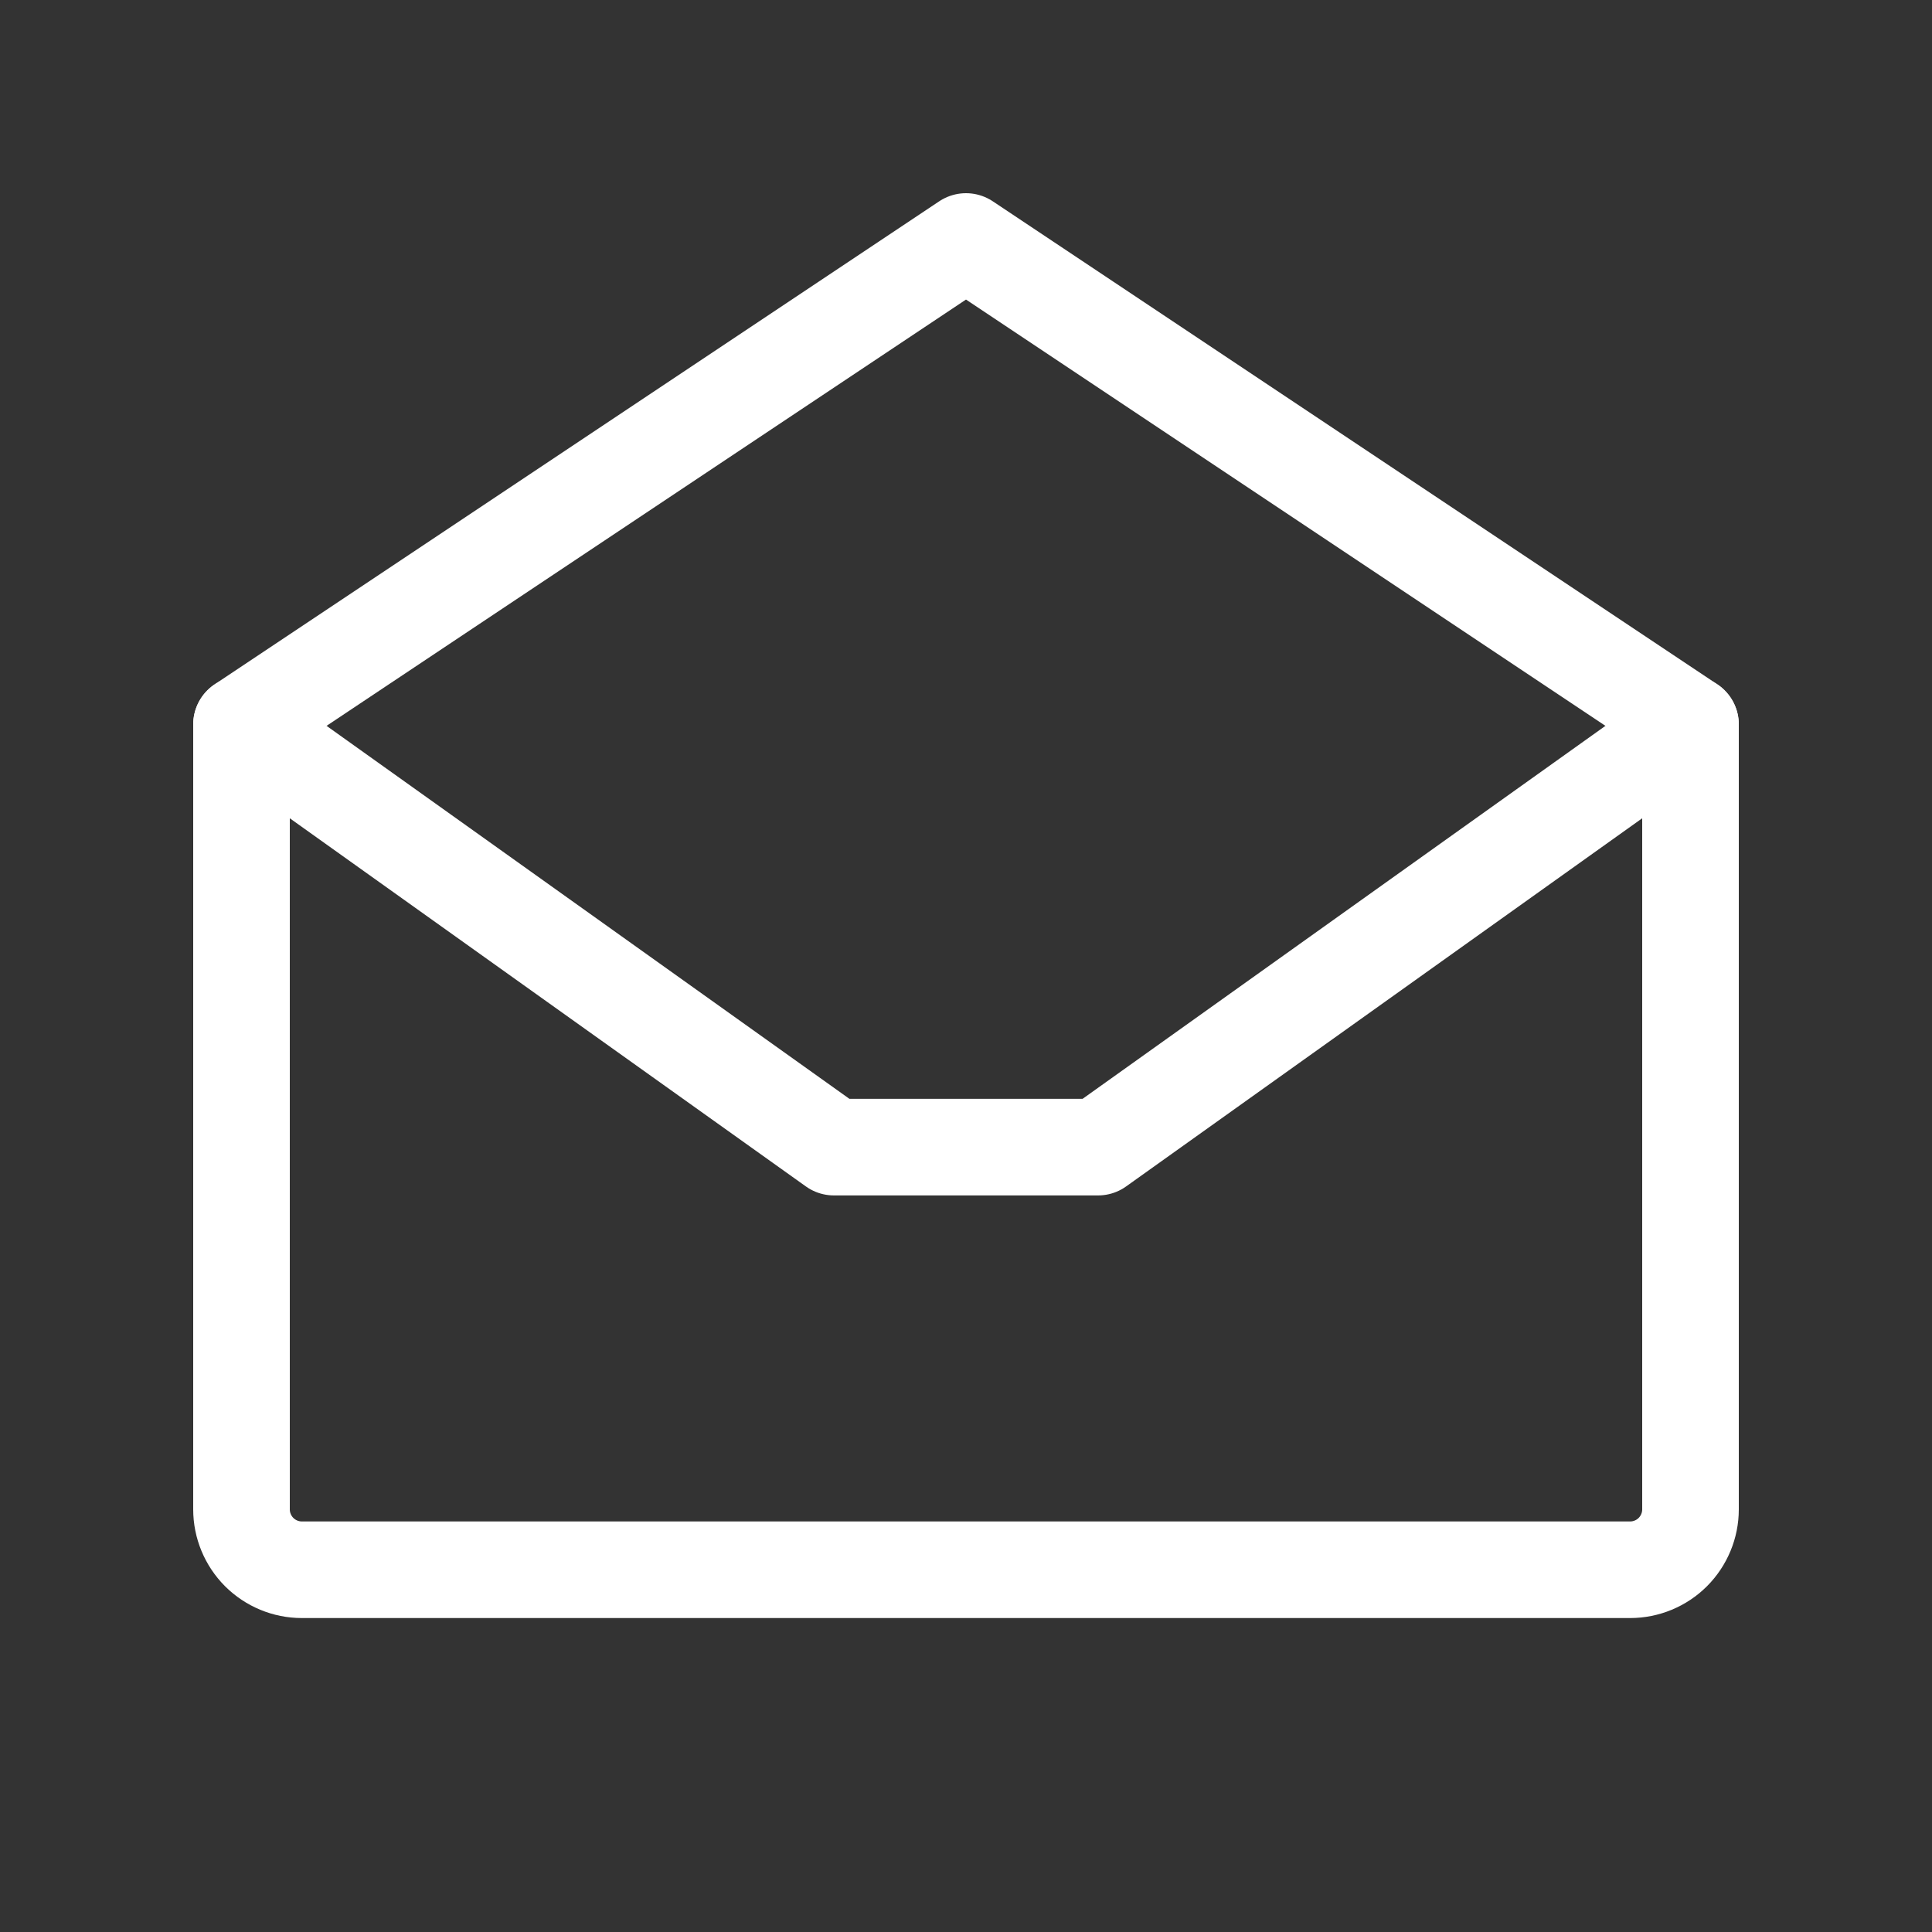 <svg width="40" height="40" viewBox="0 0 40 40" fill="none" xmlns="http://www.w3.org/2000/svg">
<rect x="0" y="0" width="40" height="40" fill="#333333" stroke="none"/>
<path d="M5 15V31.25C5 31.581 5.132 31.899 5.366 32.134C5.601 32.368 5.918 32.5 6.25 32.5H33.75C34.081 32.5 34.4 32.368 34.634 32.134C34.868 31.899 35 31.581 35 31.25V15L20 5L5 15Z" stroke="white" stroke-width="2" stroke-linecap="round" stroke-linejoin="round"/>
<path d="M35 15L22.734 23.75H17.266L5 15" stroke="white" stroke-width="2" stroke-linecap="round" stroke-linejoin="round"/>
</svg>
